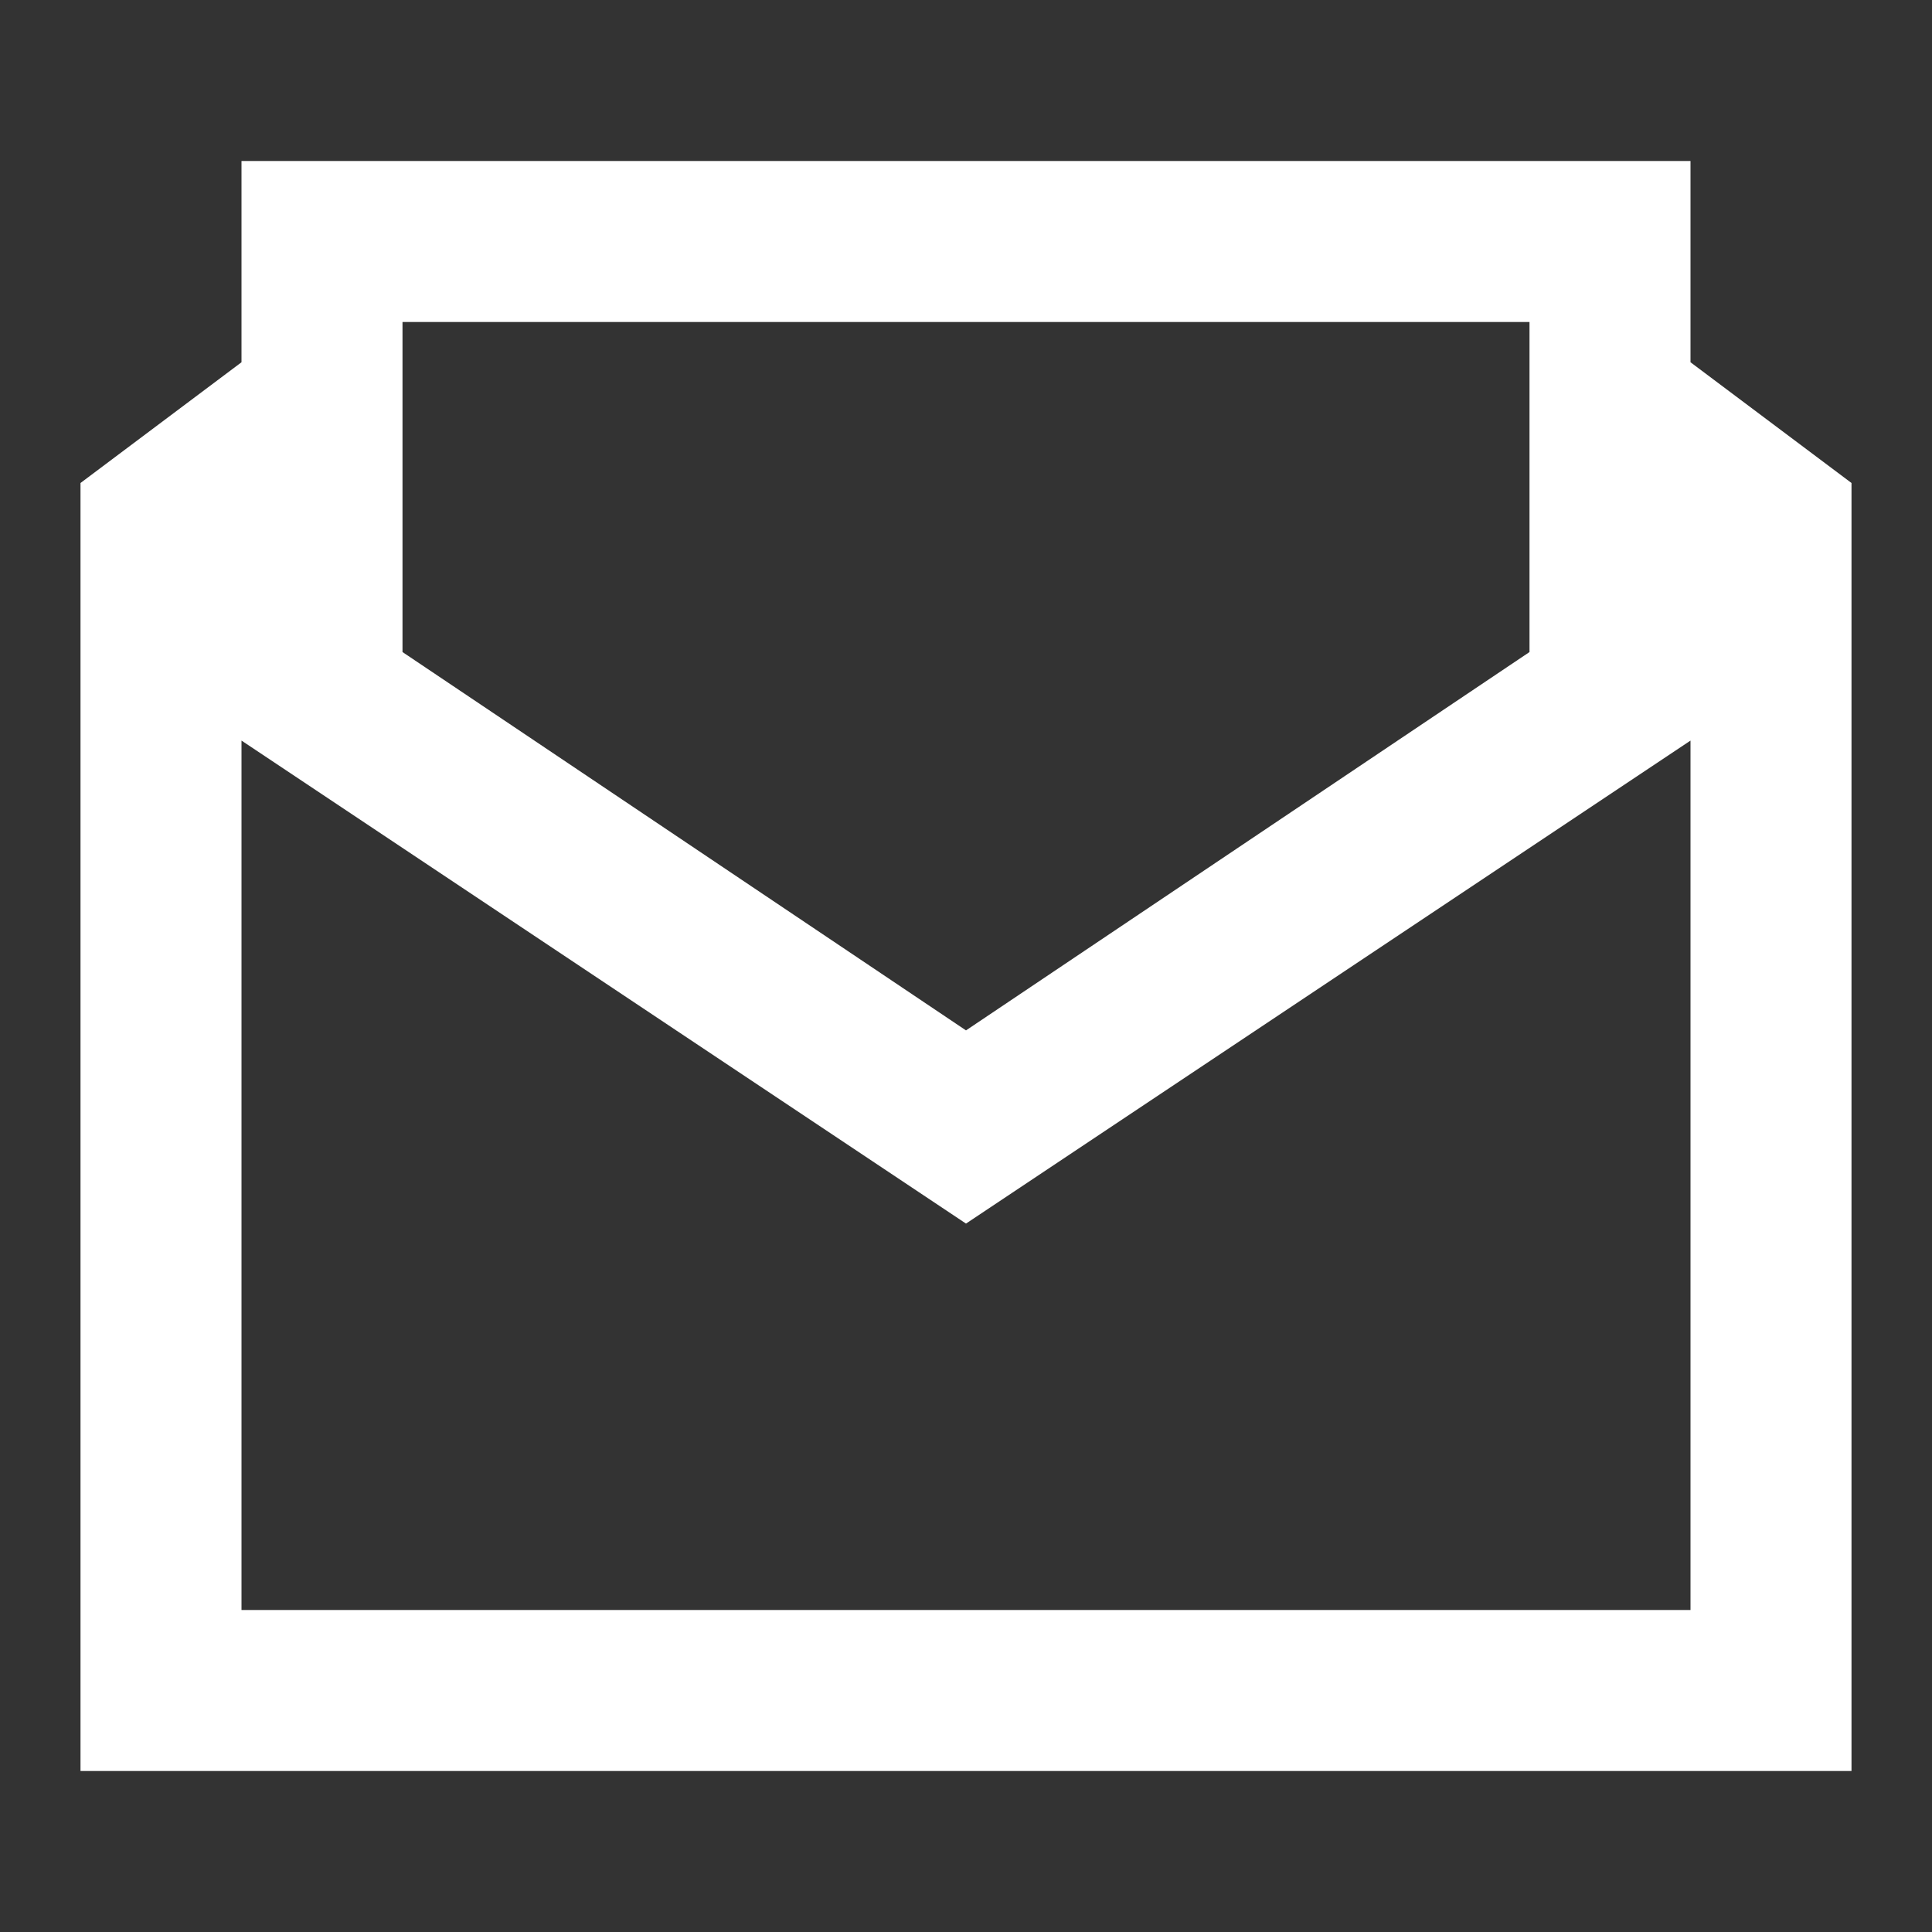 <?xml version="1.0" encoding="utf-8"?>
<!-- Generator: Adobe Illustrator 19.0.0, SVG Export Plug-In . SVG Version: 6.00 Build 0)  -->
<svg version="1.1" id="Layer_1" xmlns="http://www.w3.org/2000/svg" xmlns:xlink="http://www.w3.org/1999/xlink" x="0px" y="0px"
	 viewBox="0 0 24 24" style="enable-background:new 0 0 24 24;" xml:space="preserve">
<rect x="0" y="0" width="24" height="24" fill="#333333" stroke="none"/>
<rect id="XMLID_651_" style="fill:none;" width="24" height="24"/>
<path id="XMLID_1102_" style="fill:#FFFFFF;" d="M21,4.5V2H3v2.5L1,6v16h22V6L21,4.5z M5,4h14v4.1l-7,4.7L5,8.1V4z M21,20H3V9.2l9,6
	l9-6V20z"/>
</svg>
